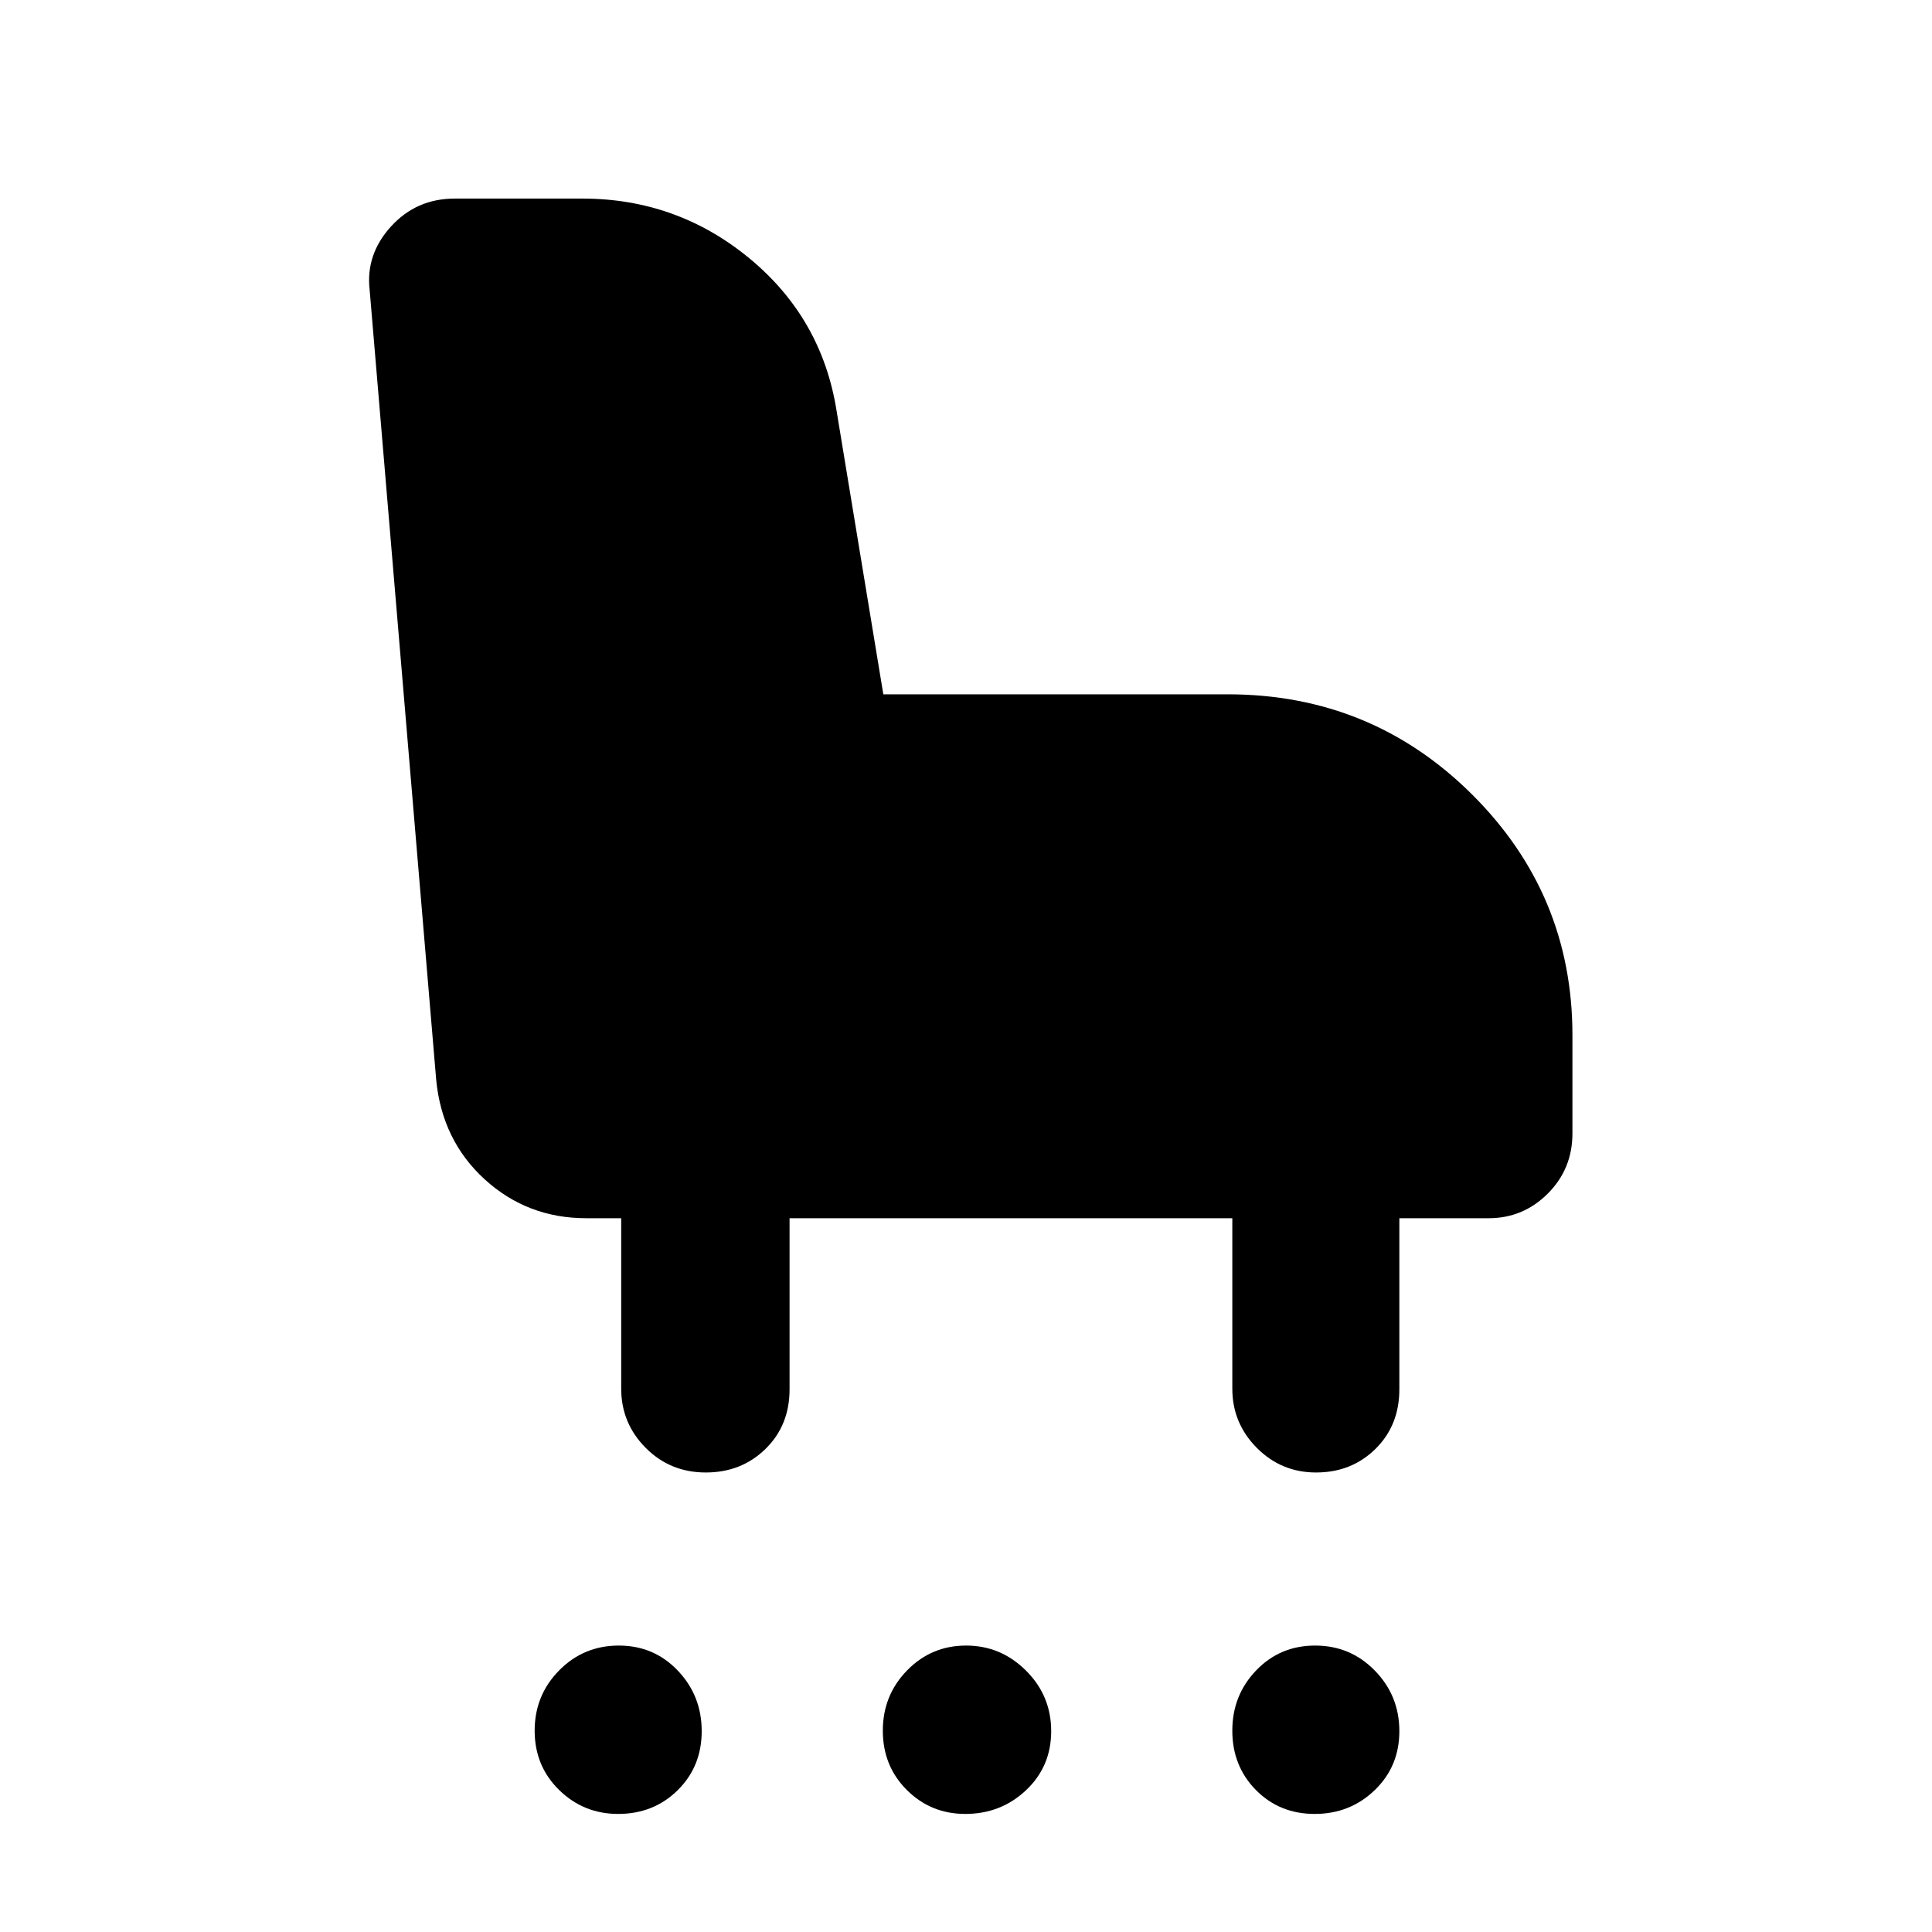 <svg xmlns="http://www.w3.org/2000/svg" height="40" viewBox="0 -960 960 960" width="40"><path d="M350.7-228.33q-17.7 0-29.87-12.25-12.16-12.24-12.16-29.42v-84.67h-17.34q-29.33 0-50.5-19.33-21.16-19.33-24.08-49.37L183.67-816q-2-17.6 10.61-31.46 12.62-13.87 31.72-13.87h63.33q47 0 83 29.66 36 29.67 43.34 75.67l23.25 141H610q71.38 0 121.36 49.66 49.97 49.66 49.97 119.67v48.86q0 17.64-12.24 29.89t-29.42 12.25h-44.34v85q0 17.94-11.89 29.64-11.9 11.7-29.49 11.7-17.3 0-29.46-12.25-12.16-12.24-12.16-29.42v-84.67h-220v85q0 17.94-11.97 29.64t-29.66 11.7ZM307.15-58.67q-17.15 0-29.32-11.89-12.16-11.9-12.16-29.49 0-17.58 12.16-29.93 12.17-12.35 29.65-12.35 17.48 0 29.33 12.46 11.86 12.47 11.86 30.06 0 17.58-11.94 29.36-11.94 11.78-29.58 11.78Zm172.52 0q-17.14 0-29.07-11.89-11.93-11.9-11.93-29.49 0-17.58 12.05-29.93 12.05-12.35 29.33-12.35 17.28 0 29.78 12.46 12.5 12.47 12.5 30.06 0 17.58-12.5 29.36-12.51 11.78-30.16 11.78Zm173.6 0q-17.5 0-29.22-11.89-11.72-11.9-11.72-29.49 0-17.58 11.84-29.93 11.84-12.35 29.33-12.35 17.5 0 29.67 12.46 12.16 12.47 12.16 30.06 0 17.58-12.28 29.36-12.28 11.78-29.78 11.78Z"/></svg>
